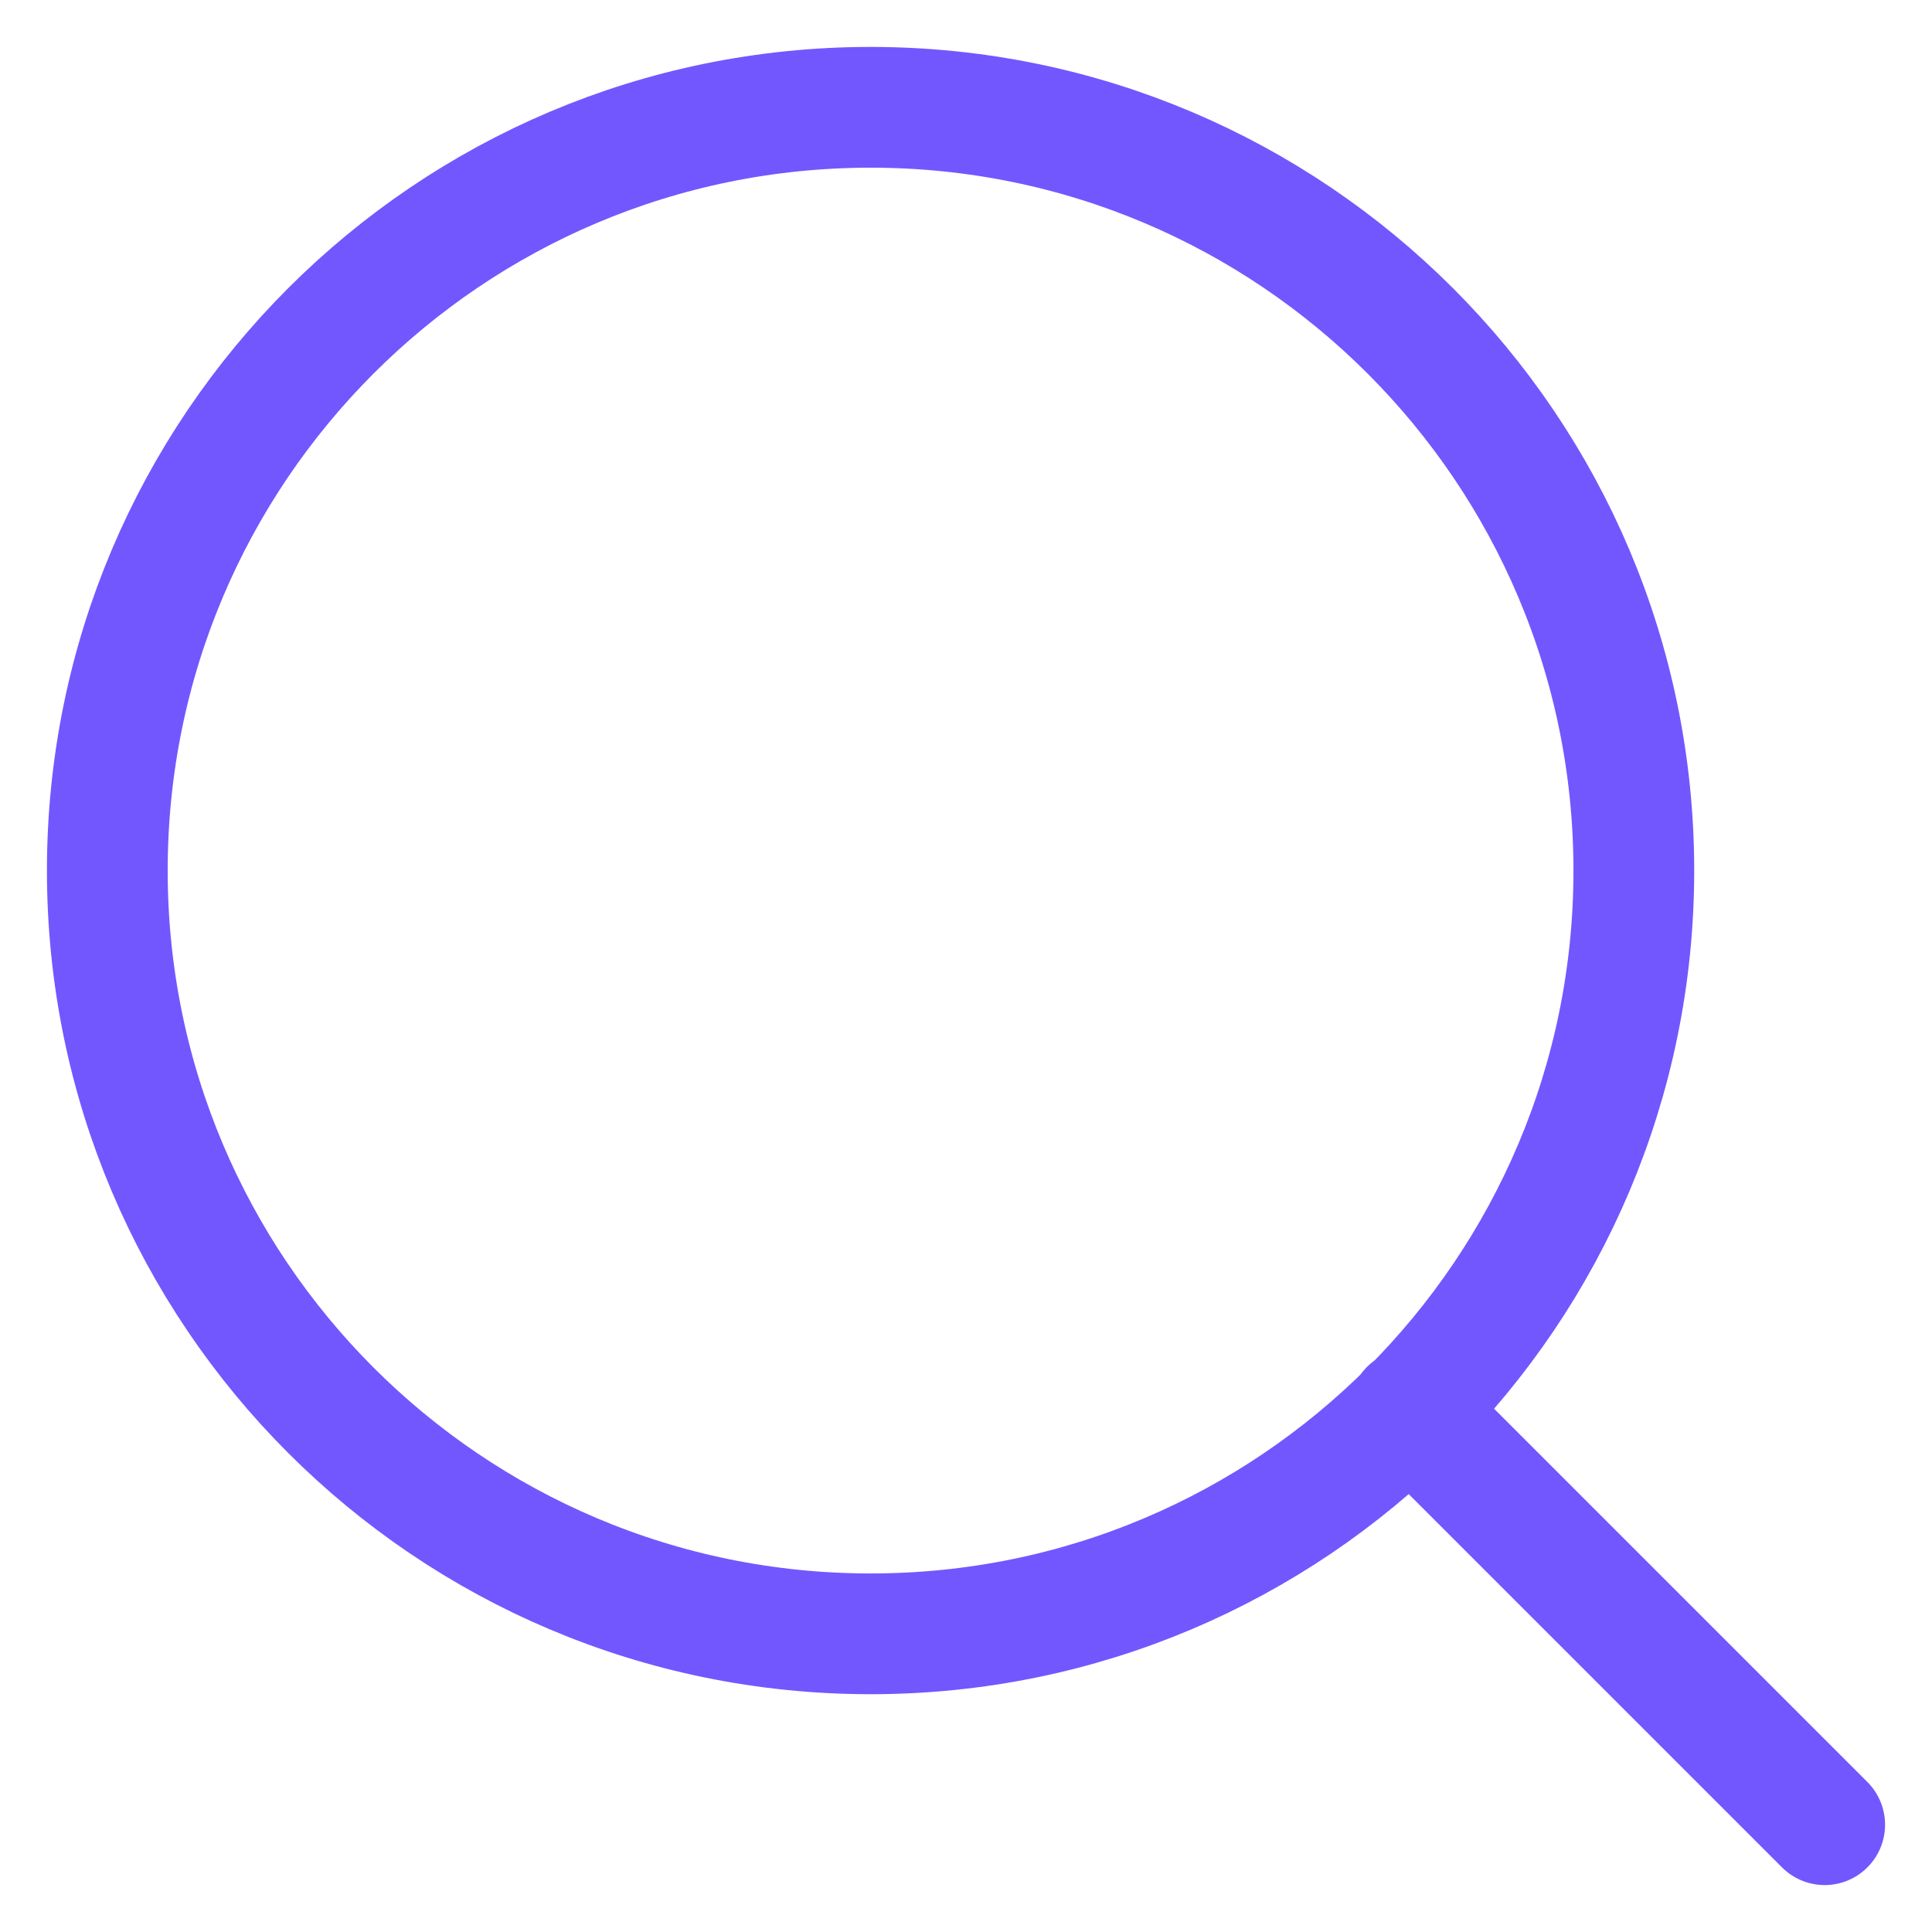 <svg width="24" height="24" viewBox="0 0 24 24" fill="none" xmlns="http://www.w3.org/2000/svg">
<path d="M22.667 22.667L17.511 17.511M20.296 10.815C20.296 16.051 16.051 20.296 10.815 20.296C5.578 20.296 1.333 16.051 1.333 10.815C1.333 5.578 5.578 1.333 10.815 1.333C16.051 1.333 20.296 5.578 20.296 10.815Z" stroke="#7257FF" stroke-width="1.5" stroke-linecap="round" stroke-linejoin="round"/>
</svg>
